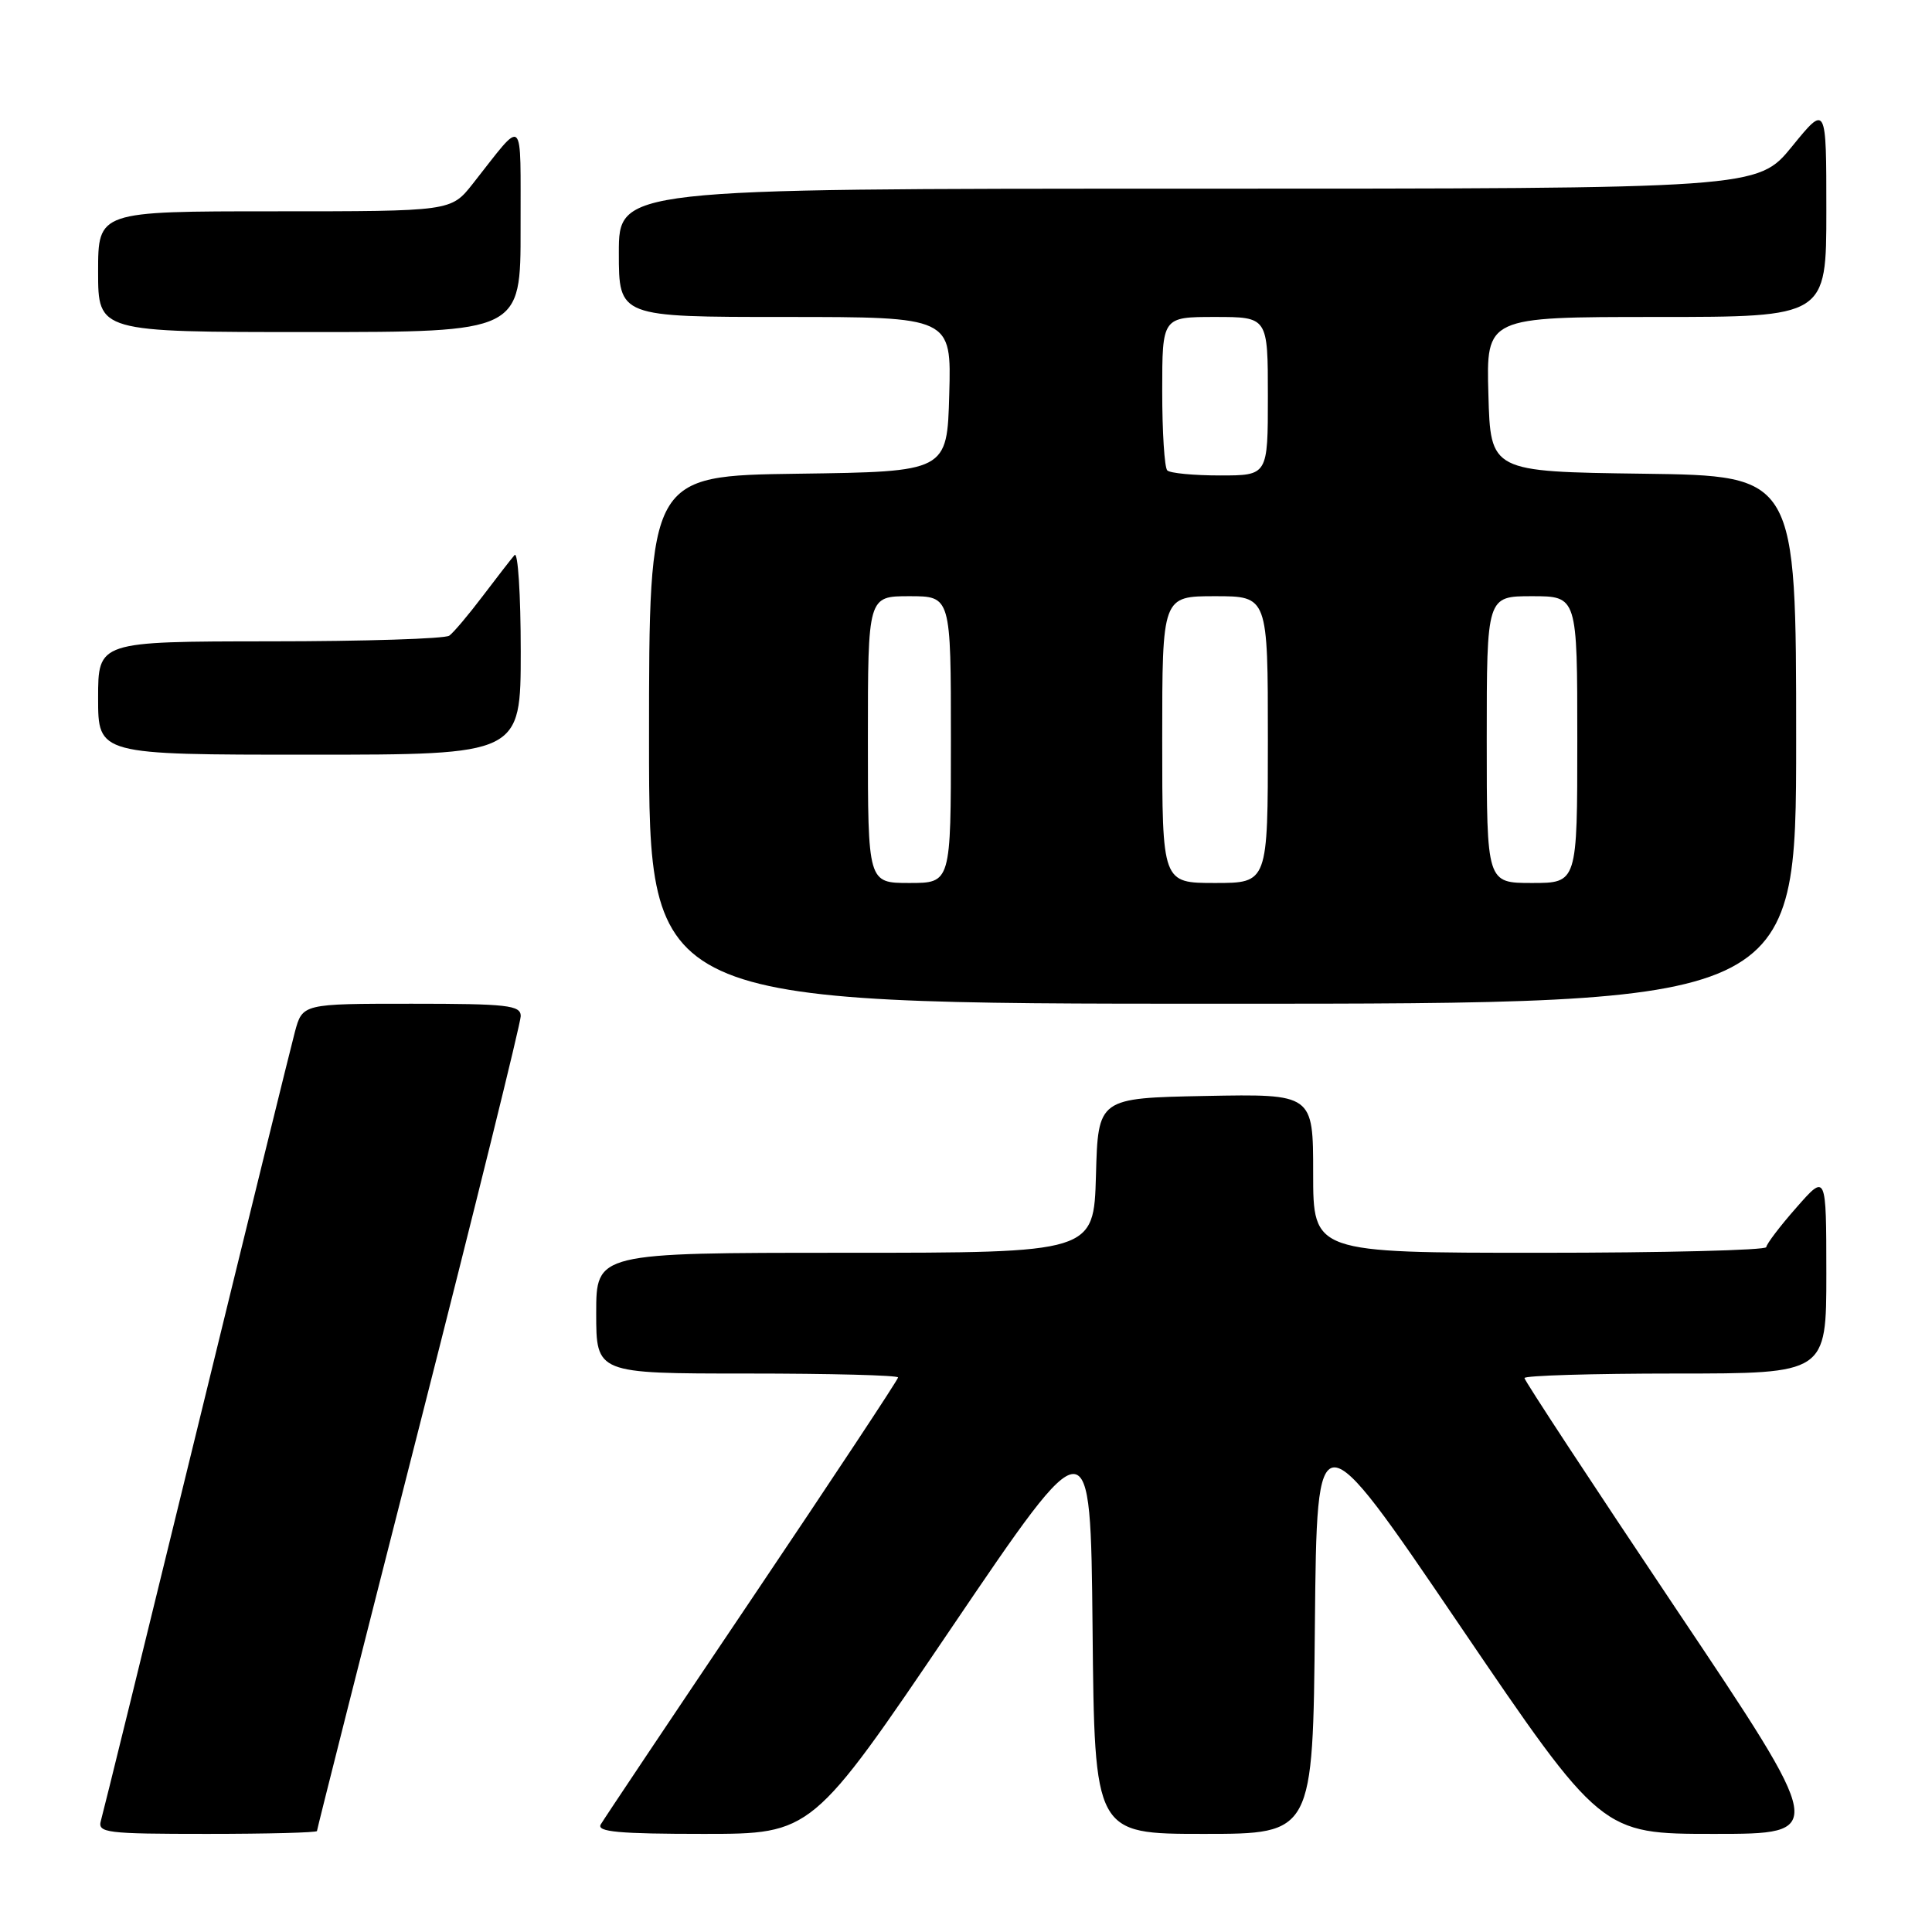<?xml version="1.0" encoding="UTF-8" standalone="no"?>
<!DOCTYPE svg PUBLIC "-//W3C//DTD SVG 1.1//EN" "http://www.w3.org/Graphics/SVG/1.1/DTD/svg11.dtd" >
<svg xmlns="http://www.w3.org/2000/svg" xmlns:xlink="http://www.w3.org/1999/xlink" version="1.1" viewBox="0 0 256 256">
 <g >
 <path fill="currentColor"
d=" M 42.00 242.62 C 42.00 242.41 48.07 218.40 55.50 189.26 C 62.92 160.12 69.00 135.54 69.00 134.64 C 69.00 133.20 67.27 133.00 54.54 133.00 C 40.08 133.00 40.08 133.00 39.07 136.75 C 38.52 138.81 32.62 162.77 25.97 190.00 C 19.32 217.23 13.65 240.29 13.37 241.25 C 12.91 242.86 14.03 243.00 27.43 243.00 C 35.44 243.00 42.00 242.83 42.00 242.62 Z  M 126.04 215.75 C 144.50 188.50 144.50 188.50 144.77 215.75 C 145.03 243.00 145.03 243.00 159.50 243.00 C 173.97 243.00 173.97 243.00 174.23 215.25 C 174.50 187.50 174.50 187.50 193.34 215.25 C 212.19 243.00 212.19 243.00 227.13 243.00 C 242.07 243.00 242.07 243.00 222.03 213.10 C 211.02 196.66 202.00 182.93 202.00 182.60 C 202.00 182.27 211.00 182.00 222.00 182.00 C 242.00 182.00 242.00 182.00 242.00 168.75 C 241.99 155.50 241.99 155.50 238.04 160.00 C 235.86 162.47 234.07 164.84 234.04 165.25 C 234.02 165.66 220.50 166.00 204.00 166.00 C 174.00 166.00 174.00 166.00 174.00 155.47 C 174.00 144.95 174.00 144.95 159.75 145.22 C 145.50 145.50 145.50 145.50 145.22 155.75 C 144.93 166.00 144.93 166.00 111.97 166.00 C 79.00 166.00 79.00 166.00 79.00 174.00 C 79.00 182.00 79.00 182.00 99.00 182.00 C 110.00 182.00 119.00 182.23 119.00 182.52 C 119.00 182.80 110.30 195.96 99.66 211.77 C 89.02 227.57 80.00 241.06 79.60 241.75 C 79.04 242.73 82.04 243.00 93.24 243.00 C 107.59 243.00 107.59 243.00 126.04 215.75 Z  M 238.00 98.02 C 238.00 63.04 238.00 63.04 217.75 62.77 C 197.50 62.50 197.50 62.50 197.22 52.25 C 196.93 42.00 196.93 42.00 219.47 42.00 C 242.00 42.00 242.00 42.00 242.00 27.91 C 242.00 13.82 242.00 13.82 237.45 19.41 C 232.89 25.00 232.89 25.00 157.45 25.00 C 82.00 25.00 82.00 25.00 82.00 33.50 C 82.00 42.00 82.00 42.00 104.03 42.00 C 126.07 42.00 126.07 42.00 125.78 52.25 C 125.50 62.50 125.50 62.50 105.75 62.77 C 86.00 63.04 86.00 63.04 86.00 98.02 C 86.00 133.00 86.00 133.00 162.00 133.00 C 238.00 133.00 238.00 133.00 238.00 98.02 Z  M 69.00 86.30 C 69.00 78.76 68.63 73.03 68.18 73.55 C 67.73 74.07 65.82 76.53 63.95 79.00 C 62.08 81.47 60.09 83.83 59.53 84.23 C 58.96 84.64 48.26 84.98 35.75 84.98 C 13.00 85.00 13.00 85.00 13.00 92.50 C 13.00 100.00 13.00 100.00 41.00 100.00 C 69.00 100.00 69.00 100.00 69.00 86.30 Z  M 68.98 30.25 C 68.95 14.90 69.62 15.52 62.63 24.37 C 59.76 28.00 59.76 28.00 36.38 28.00 C 13.00 28.00 13.00 28.00 13.00 36.00 C 13.00 44.00 13.00 44.00 41.00 44.00 C 69.00 44.00 69.00 44.00 68.98 30.25 Z  M 115.00 98.00 C 115.00 79.00 115.00 79.00 120.50 79.00 C 126.00 79.00 126.00 79.00 126.00 98.00 C 126.00 117.00 126.00 117.00 120.50 117.00 C 115.00 117.00 115.00 117.00 115.00 98.00 Z  M 154.00 98.00 C 154.00 79.00 154.00 79.00 161.00 79.00 C 168.00 79.00 168.00 79.00 168.00 98.00 C 168.00 117.00 168.00 117.00 161.00 117.00 C 154.00 117.00 154.00 117.00 154.00 98.00 Z  M 197.00 98.00 C 197.00 79.00 197.00 79.00 203.00 79.00 C 209.00 79.00 209.00 79.00 209.00 98.00 C 209.00 117.00 209.00 117.00 203.00 117.00 C 197.00 117.00 197.00 117.00 197.00 98.00 Z  M 154.67 62.33 C 154.30 61.97 154.00 57.24 154.00 51.83 C 154.00 42.00 154.00 42.00 161.00 42.00 C 168.00 42.00 168.00 42.00 168.00 52.50 C 168.00 63.00 168.00 63.00 161.67 63.00 C 158.18 63.00 155.03 62.70 154.67 62.33 Z "/>
</g>
</svg>